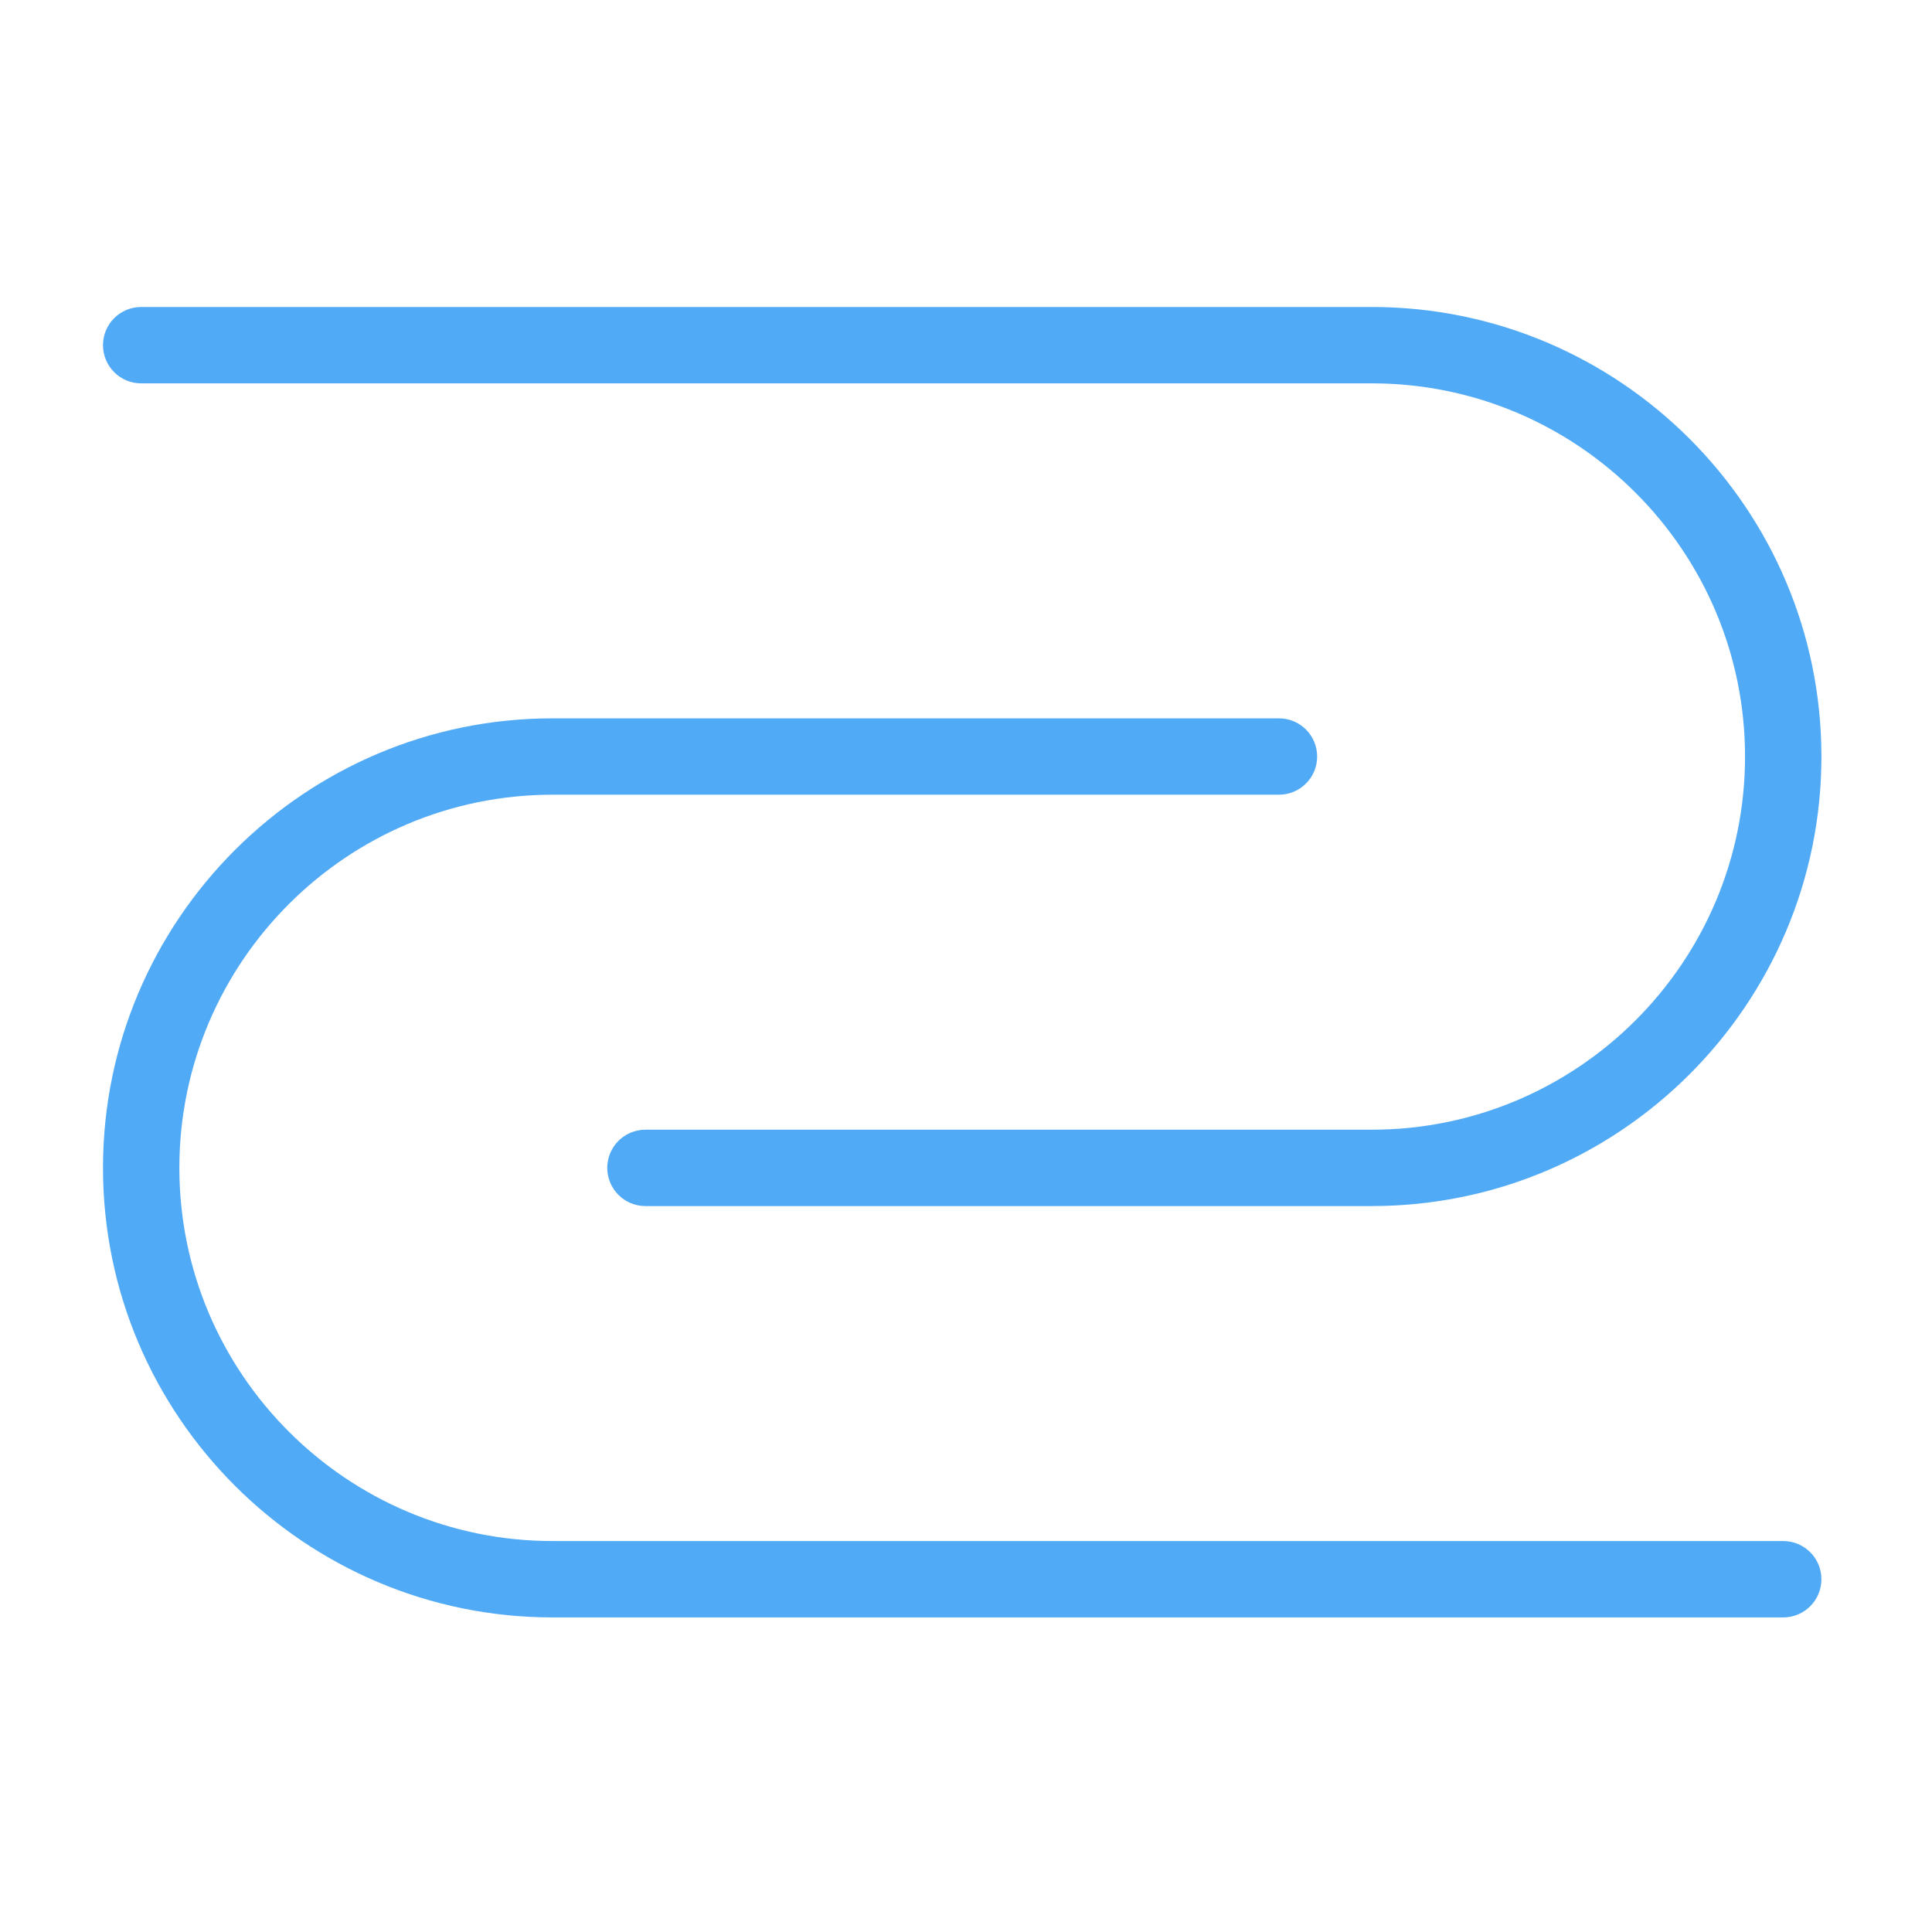 <svg xmlns="http://www.w3.org/2000/svg" xmlns:xlink="http://www.w3.org/1999/xlink" version="1.1" width="256" height="256" viewBox="0 0 256 256" xml:space="preserve">

<defs>
</defs>
<g style="stroke: none; stroke-width: 0; stroke-dasharray: none; stroke-linecap: butt; stroke-linejoin: miter; stroke-miterlimit: 10; fill: none; fill-rule: nonzero; opacity: 1;" transform="translate(13.647 13.647) scale(2.53 2.53)" >
	<path d="M 66.456 57.772 H 28.41 c -1.104 0 -2 -0.896 -2 -2 s 0.896 -2 2 -2 h 38.046 C 77.232 53.772 86 45.005 86 34.228 s -8.768 -19.544 -19.544 -19.544 H 2 c -1.104 0 -2 -0.896 -2 -2 s 0.896 -2 2 -2 h 64.456 C 79.438 10.684 90 21.246 90 34.228 C 90 47.211 79.438 57.772 66.456 57.772 z" style="stroke: none; stroke-width: 1; stroke-dasharray: none; stroke-linecap: butt; stroke-linejoin: miter; stroke-miterlimit: 10; fill: rgb(81,170,245); fill-rule: nonzero; opacity: 1;" transform=" matrix(1 0 0 1 0 0) " stroke-linecap="round" />
	<path d="M 88 79.316 H 23.544 C 10.562 79.316 0 68.755 0 55.772 s 10.562 -23.544 23.544 -23.544 H 61.59 c 1.104 0 2 0.896 2 2 s -0.896 2 -2 2 H 23.544 C 12.768 36.228 4 44.996 4 55.772 c 0 10.776 8.768 19.544 19.544 19.544 H 88 c 1.104 0 2 0.896 2 2 S 89.104 79.316 88 79.316 z" style="stroke: none; stroke-width: 1; stroke-dasharray: none; stroke-linecap: butt; stroke-linejoin: miter; stroke-miterlimit: 10; fill: rgb(81,170,245); fill-rule: nonzero; opacity: 1;" transform=" matrix(1 0 0 1 0 0) " stroke-linecap="round" />
</g>
</svg>